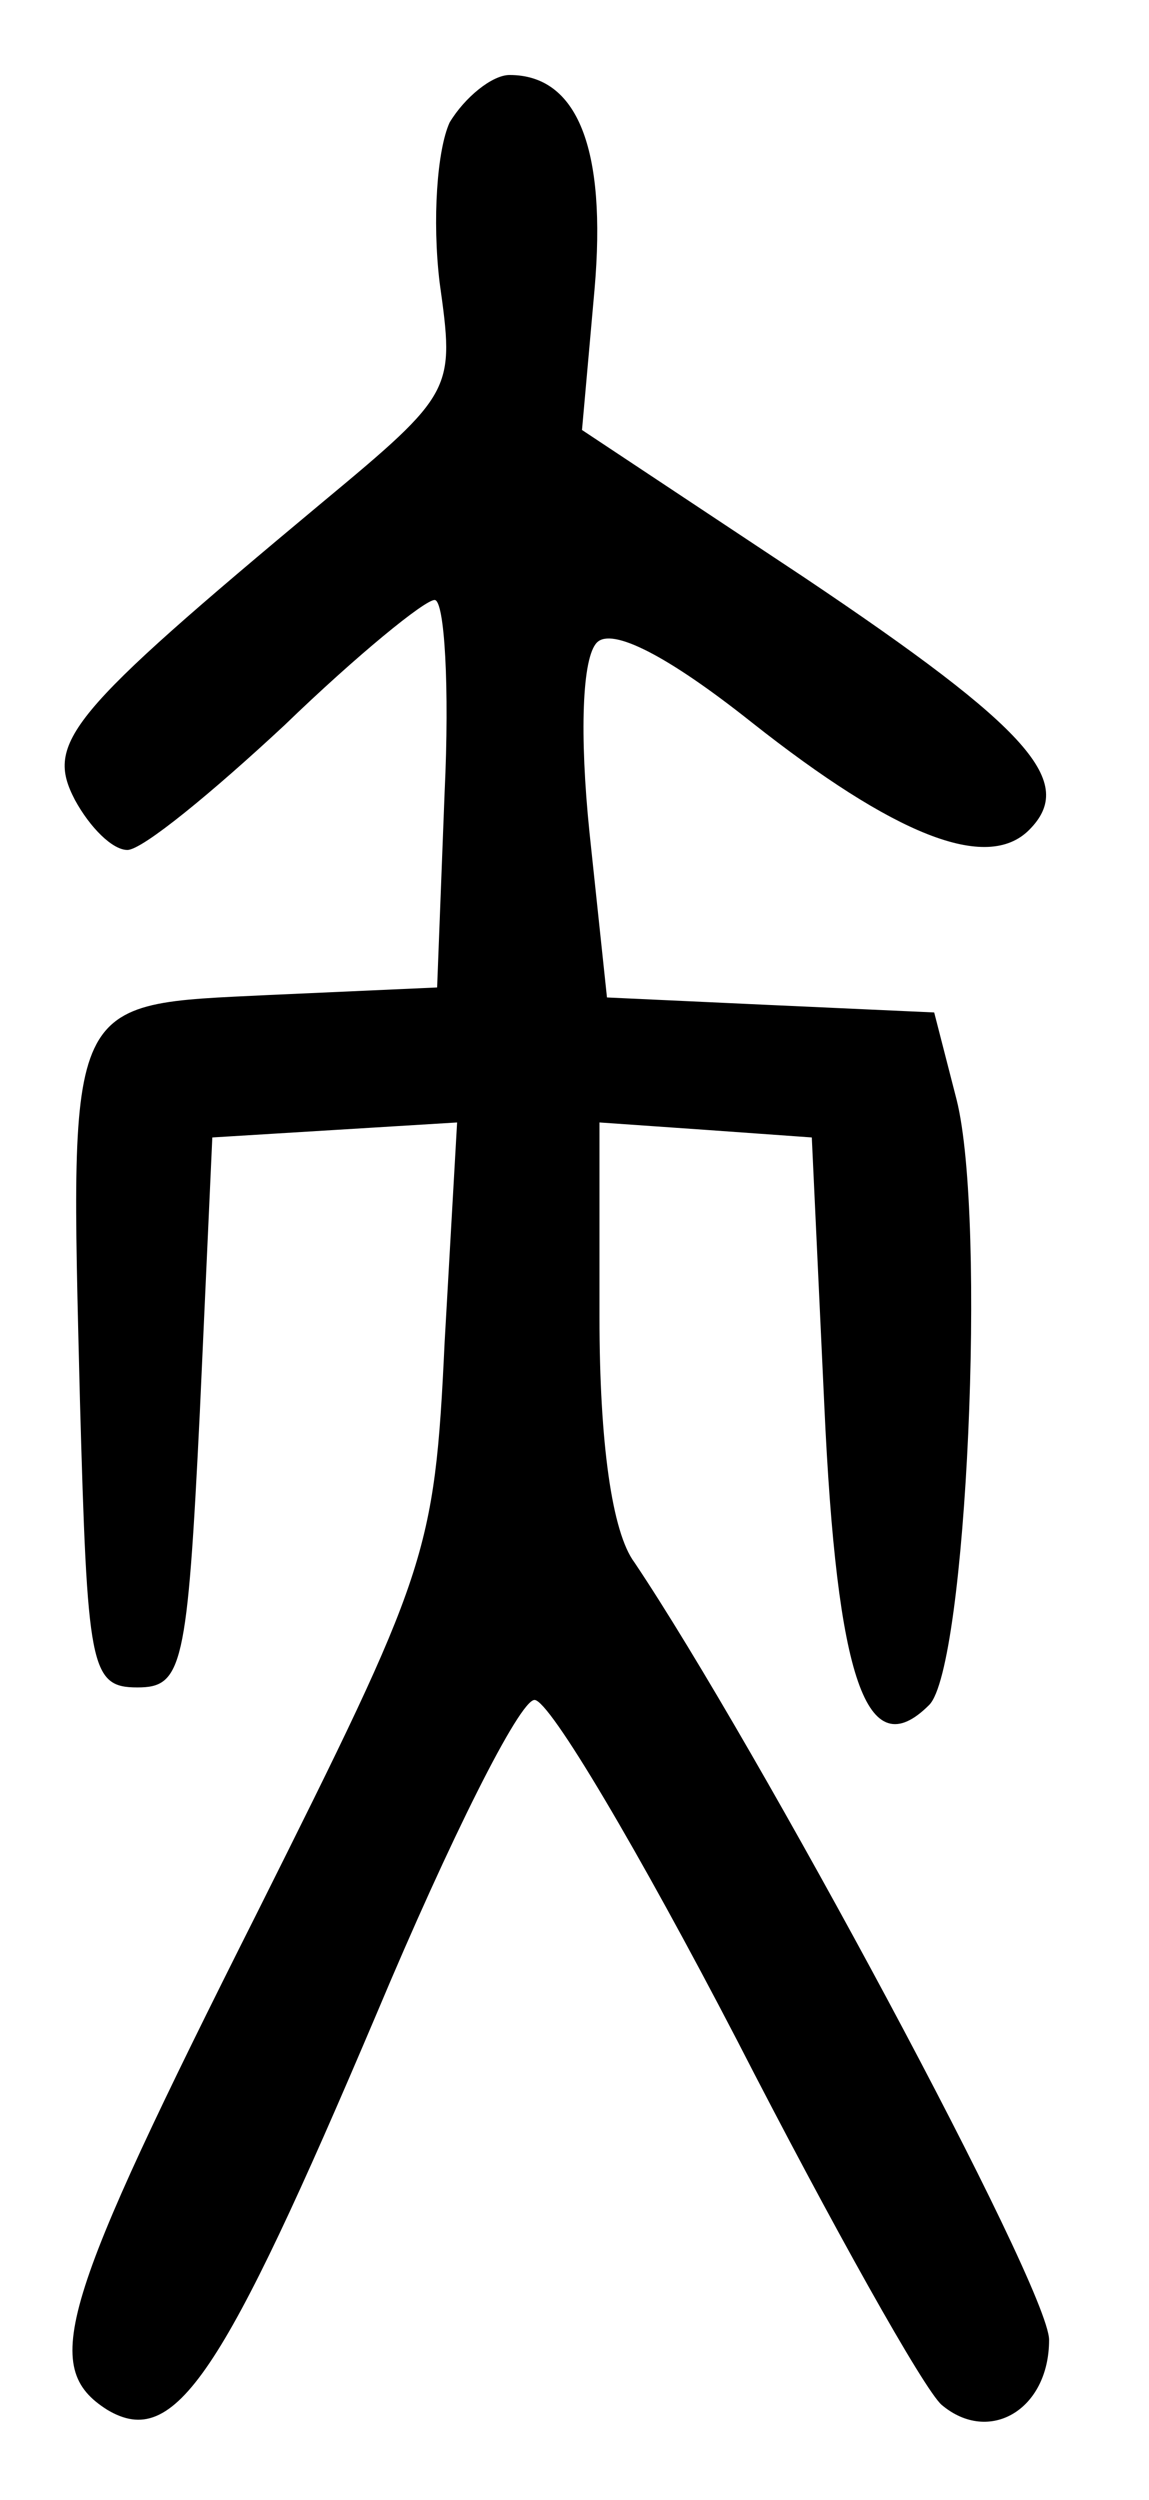 <?xml version="1.0" standalone="no"?>
<!DOCTYPE svg PUBLIC "-//W3C//DTD SVG 20010904//EN"
 "http://www.w3.org/TR/2001/REC-SVG-20010904/DTD/svg10.dtd">
<svg version="1.0" xmlns="http://www.w3.org/2000/svg"
 width="46pt" height="100pt" viewBox="0 0 46 100"
 preserveAspectRatio="xMidYMid meet">
<g transform="translate(0,100) scale(0.1,-0.1)"
fill="#000000" stroke="none">
<path d="M180 951 c-5 -11 -7 -39 -4 -64 6 -43 6 -44 -47 -88 -102 -85 -111
-96 -99 -119 6 -11 15 -20 21 -20 6 0 34 23 63 50 29 28 56 50 60 50 4 0 6
-35 4 -77 l-3 -78 -67 -3 c-82 -4 -80 1 -76 -162 3 -107 4 -115 23 -115 18 0
20 8 25 110 l5 110 49 3 49 3 -5 -88 c-4 -85 -7 -92 -75 -228 -79 -157 -87
-182 -60 -199 27 -16 46 13 108 159 29 69 57 125 63 125 6 0 42 -61 81 -136
38 -74 75 -140 82 -146 19 -16 43 -2 43 26 0 21 -117 238 -166 311 -9 12 -14
48 -14 98 l0 78 43 -3 42 -3 5 -107 c5 -110 17 -145 42 -120 15 15 23 194 11
242 l-9 35 -66 3 -65 3 -7 66 c-4 39 -3 70 3 76 6 6 28 -5 62 -32 57 -45 94
-60 111 -43 19 19 1 40 -90 101 l-89 59 5 56 c5 57 -7 86 -34 86 -7 0 -18 -9
-24 -19z"/>
</g>
</svg>
